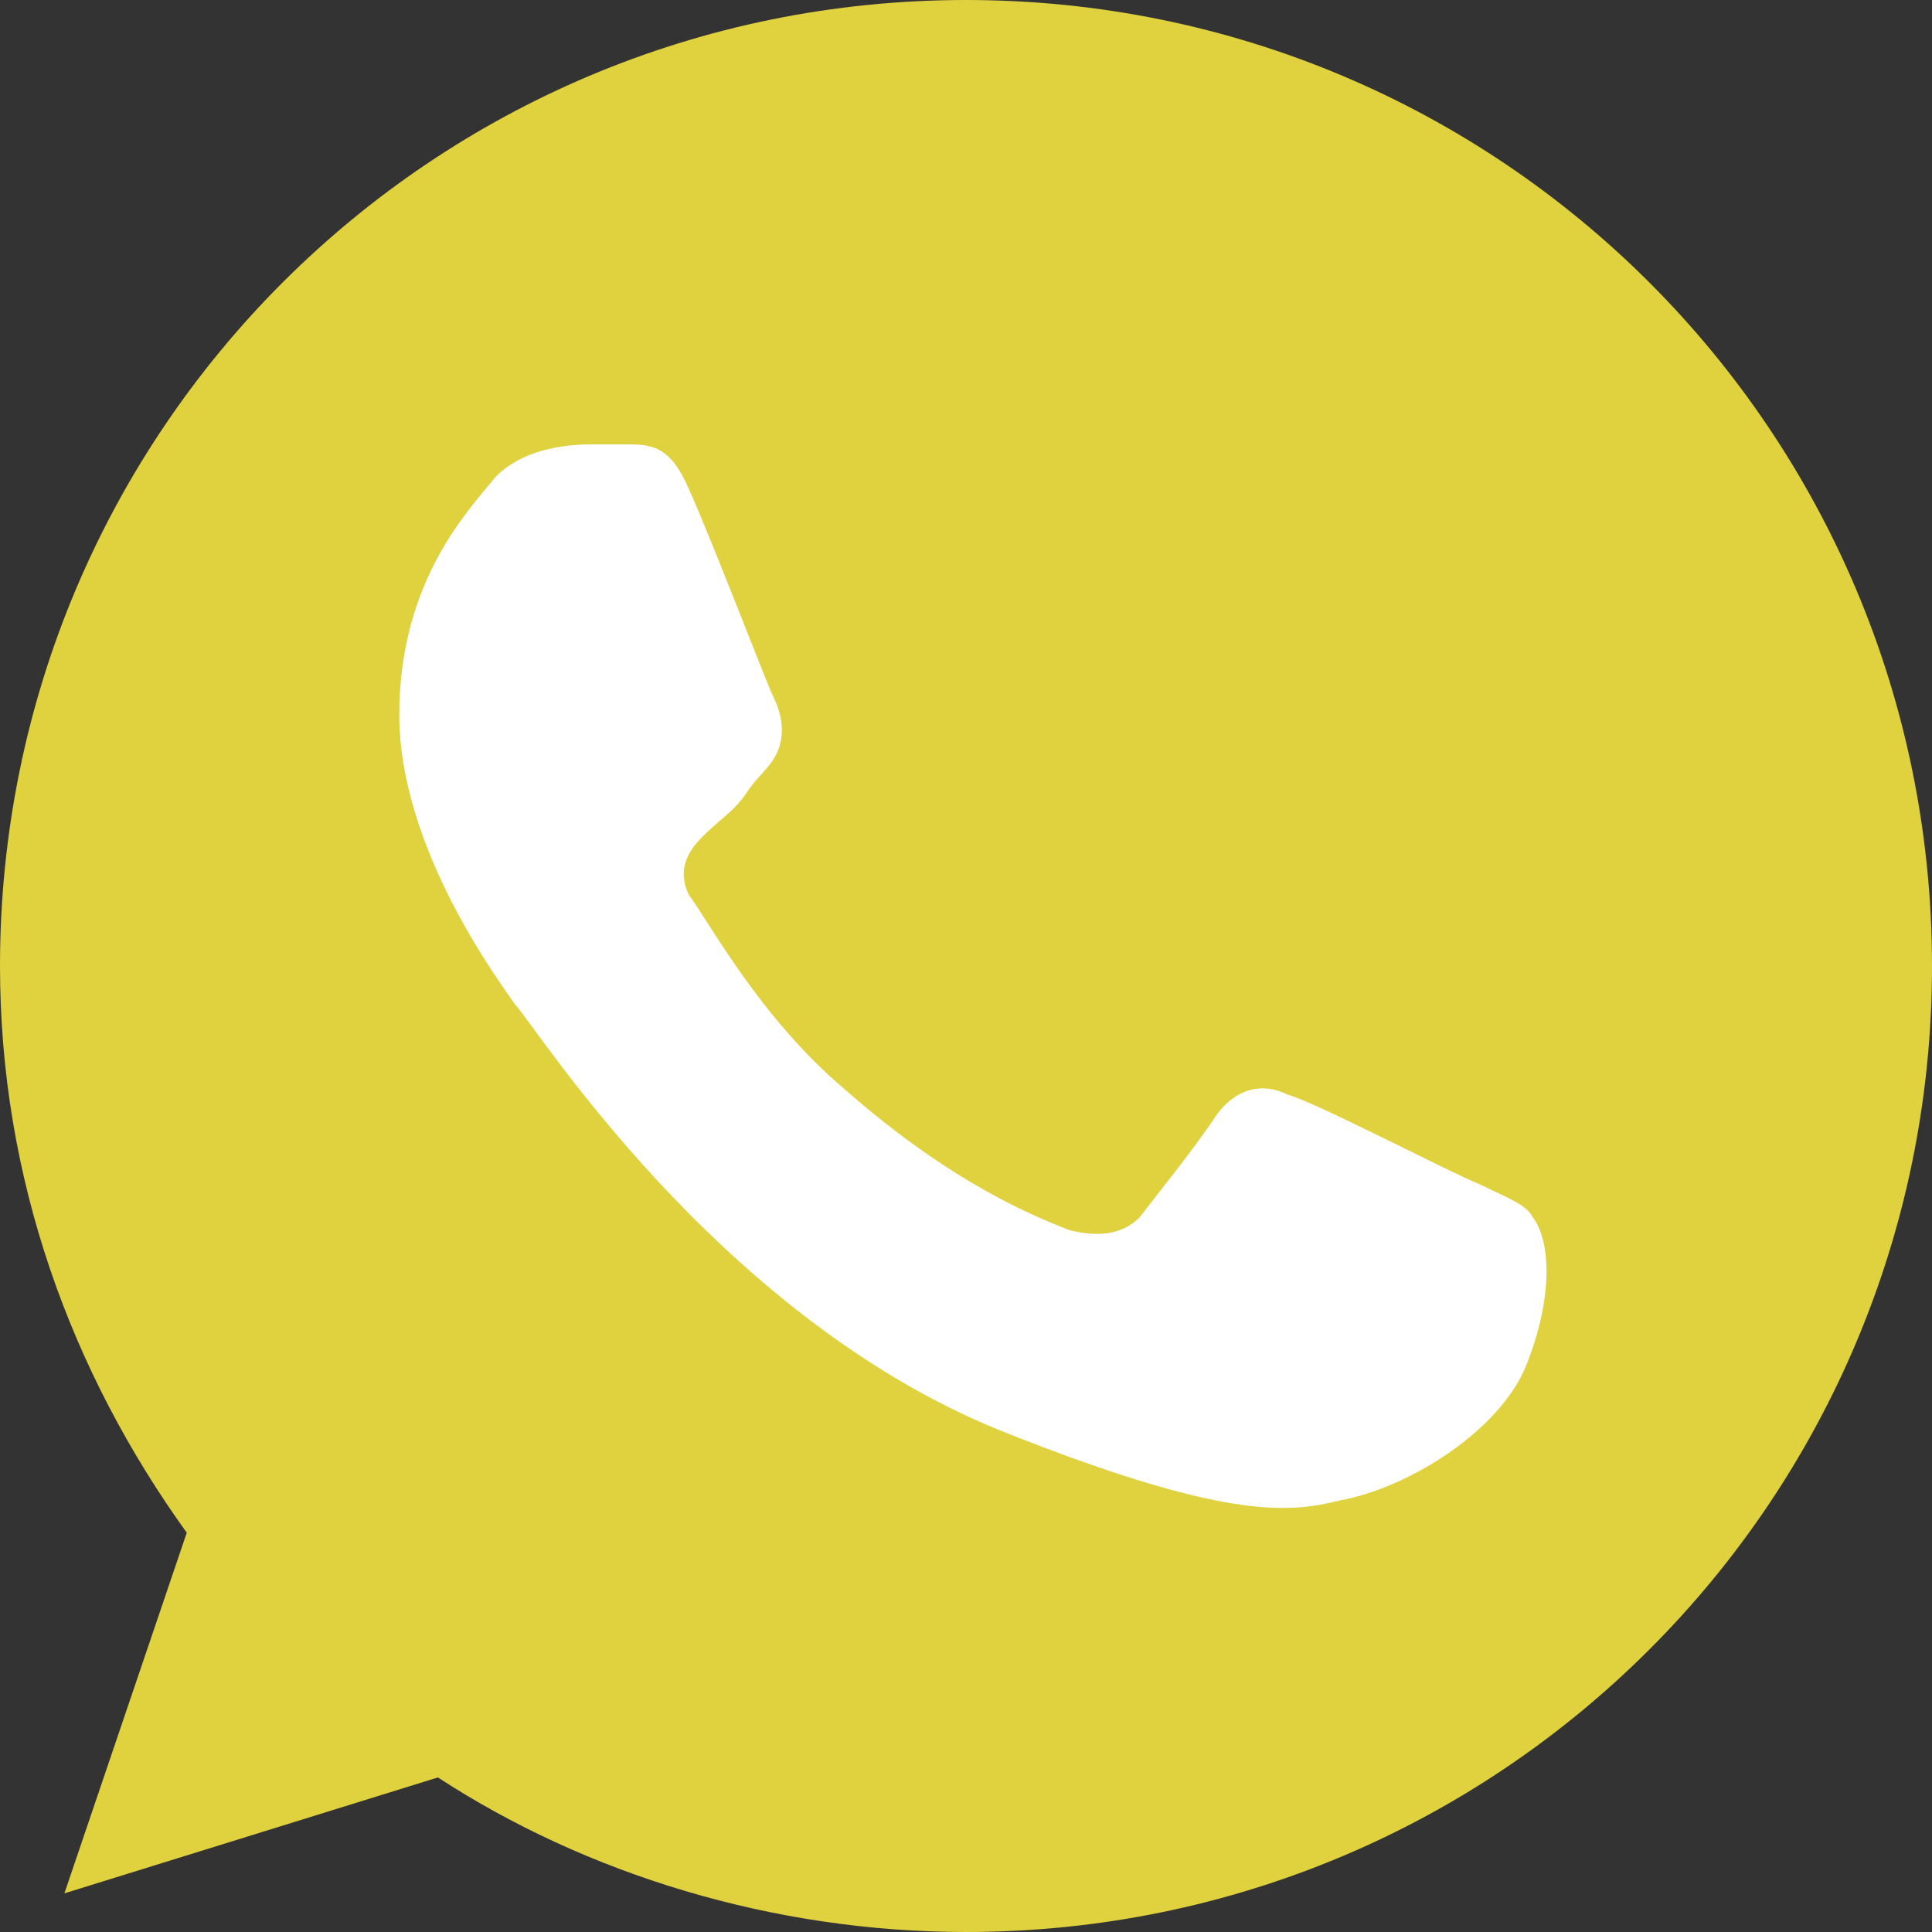 <?xml version="1.0" encoding="utf-8"?>
<!-- Generator: Adobe Illustrator 24.1.2, SVG Export Plug-In . SVG Version: 6.00 Build 0)  -->
<svg version="1.1" id="Capa_1" xmlns="http://www.w3.org/2000/svg" xmlns:xlink="http://www.w3.org/1999/xlink" x="0px" y="0px"
	 viewBox="0 0 30 30" style="enable-background:new 0 0 30 30;" xml:space="preserve">
<rect x="0" y="0" width="30" height="30" fill="#333333" stroke="none"/>
<style type="text/css">
	.st0{fill:#FFFFFF;}
	.st1{fill:#E0D13E;}
</style>
<circle class="st0" cx="15" cy="15" r="12"/>
<g>
	<g>
		<g>
			<path class="st1" d="M15,0L15,0C6.7,0,0,6.7,0,15c0,3.3,1.1,6.3,2.9,8.8L1,29.4l5.8-1.8C9.1,29.1,12,30,15,30c8.3,0,15-6.7,15-15
				S23.3,0,15,0z M23.7,21.2c-0.4,1-1.8,1.9-2.9,2.1c-0.8,0.2-1.8,0.3-5.3-1.1c-4.4-1.8-7.2-6.3-7.5-6.6c-0.2-0.3-1.8-2.4-1.8-4.5
				s1.1-3.2,1.5-3.7c0.4-0.4,1-0.5,1.5-0.5c0.2,0,0.4,0,0.5,0c0.4,0,0.7,0,1,0.7c0.4,0.9,1.2,3,1.3,3.2s0.2,0.5,0.1,0.8
				c-0.1,0.3-0.3,0.4-0.5,0.7s-0.4,0.4-0.7,0.7c-0.2,0.2-0.4,0.5-0.2,0.9c0.3,0.4,1.1,1.9,2.4,3c1.7,1.5,3,2,3.5,2.2
				c0.4,0.1,0.8,0.1,1.1-0.2c0.3-0.4,0.8-1,1.2-1.6c0.3-0.4,0.7-0.5,1.1-0.3c0.4,0.1,2.5,1.2,3,1.4c0.4,0.2,0.7,0.3,0.8,0.5
				C24.1,19.3,24.1,20.2,23.7,21.2z"/>
		</g>
	</g>
</g>
</svg>

